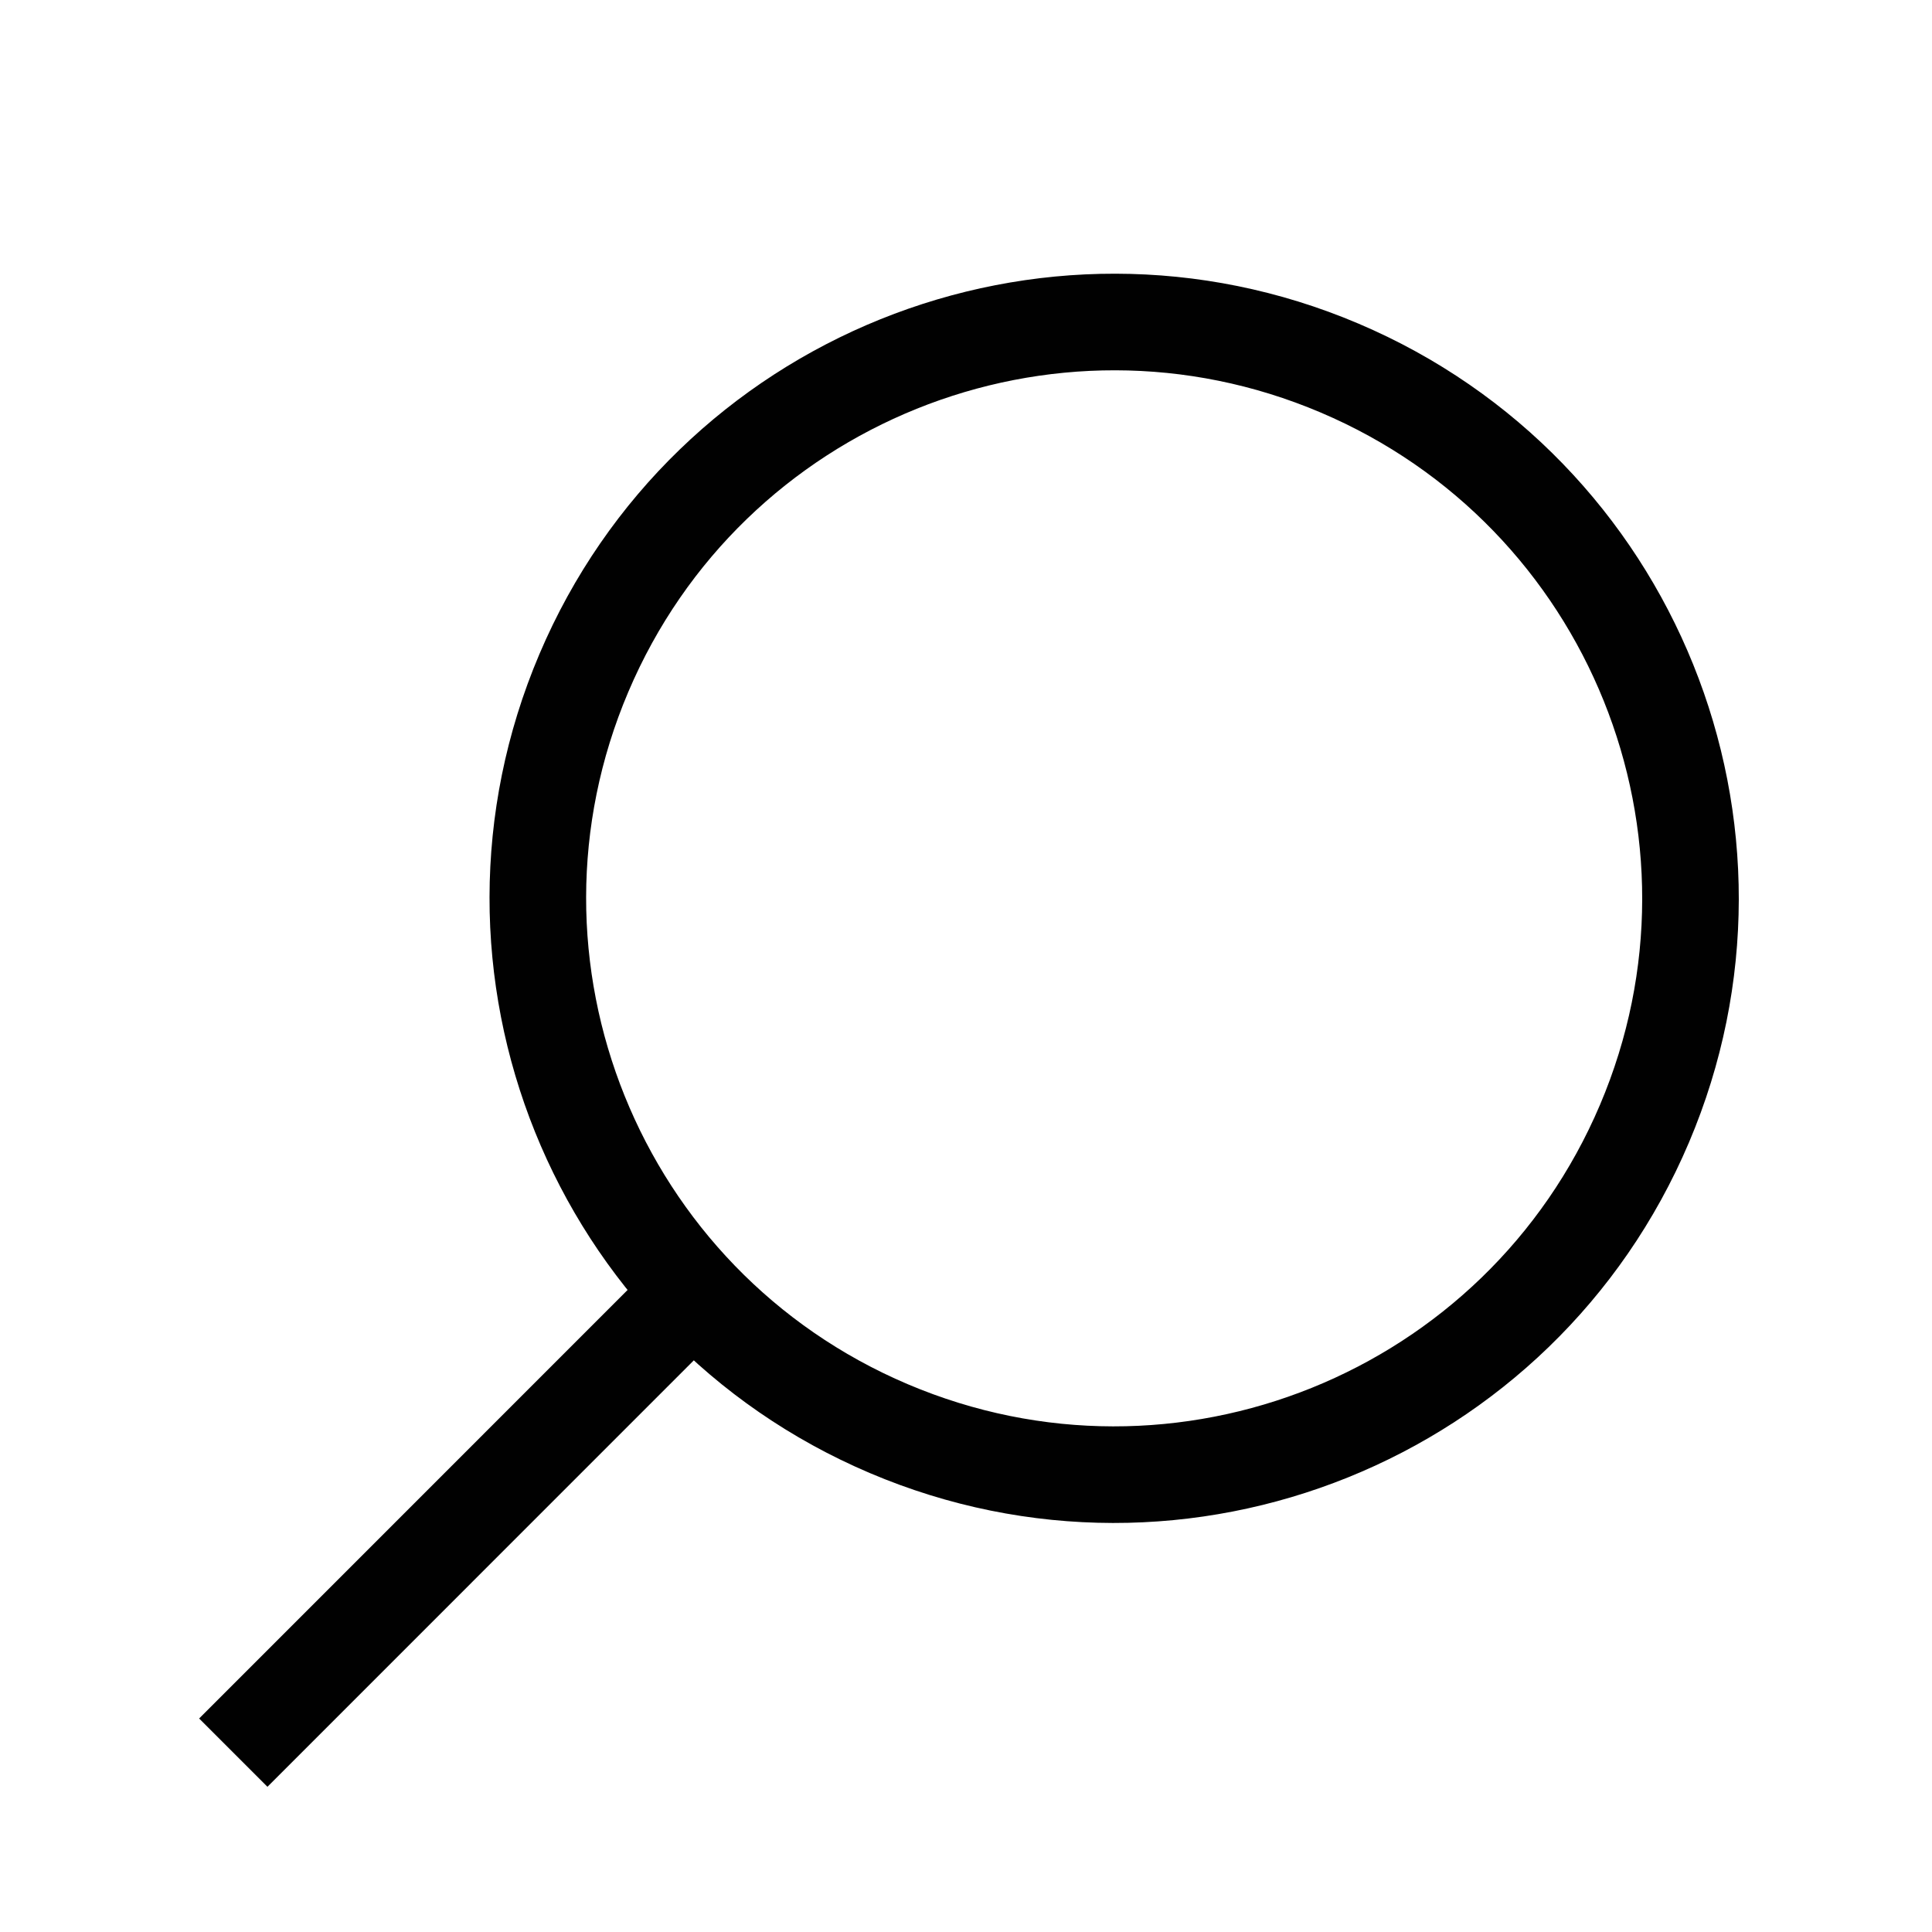<svg width="24" height="24" viewBox="0 0 24 24" fill="none" xmlns="http://www.w3.org/2000/svg">
<path d="M8.449 16.22L2.898 21.772M11.041 17.747C7.403 16.201 5.707 11.998 7.253 8.36C8.799 4.722 13.002 3.026 16.64 4.572C20.278 6.118 21.974 10.321 20.428 13.959C18.882 17.597 14.679 19.293 11.041 17.747Z" stroke="#010101" stroke-width="1.2"/>
</svg>
